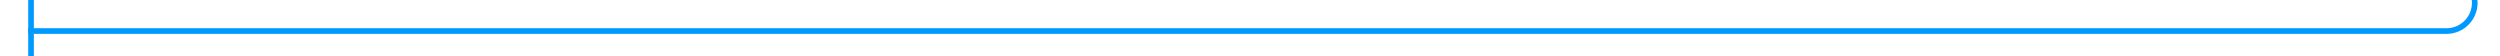 ﻿<?xml version="1.0" encoding="utf-8"?>
<svg version="1.1" xmlns:xlink="http://www.w3.org/1999/xlink" width="443px" height="10px" preserveAspectRatio="xMinYMid meet" viewBox="2915 1308  443 8" xmlns="http://www.w3.org/2000/svg">
  <path d="M 3353.5 687  L 3353.5 1307  A 5 5 0 0 1 3348.5 1312.5 L 2920 1312.5  " stroke-width="1" stroke="#0099ff" fill="none" />
  <path d="M 3353.5 686  A 3 3 0 0 0 3350.5 689 A 3 3 0 0 0 3353.5 692 A 3 3 0 0 0 3356.5 689 A 3 3 0 0 0 3353.5 686 Z M 2921 1318  L 2921 1307  L 2920 1307  L 2920 1318  L 2921 1318  Z " fill-rule="nonzero" fill="#0099ff" stroke="none" />
</svg>